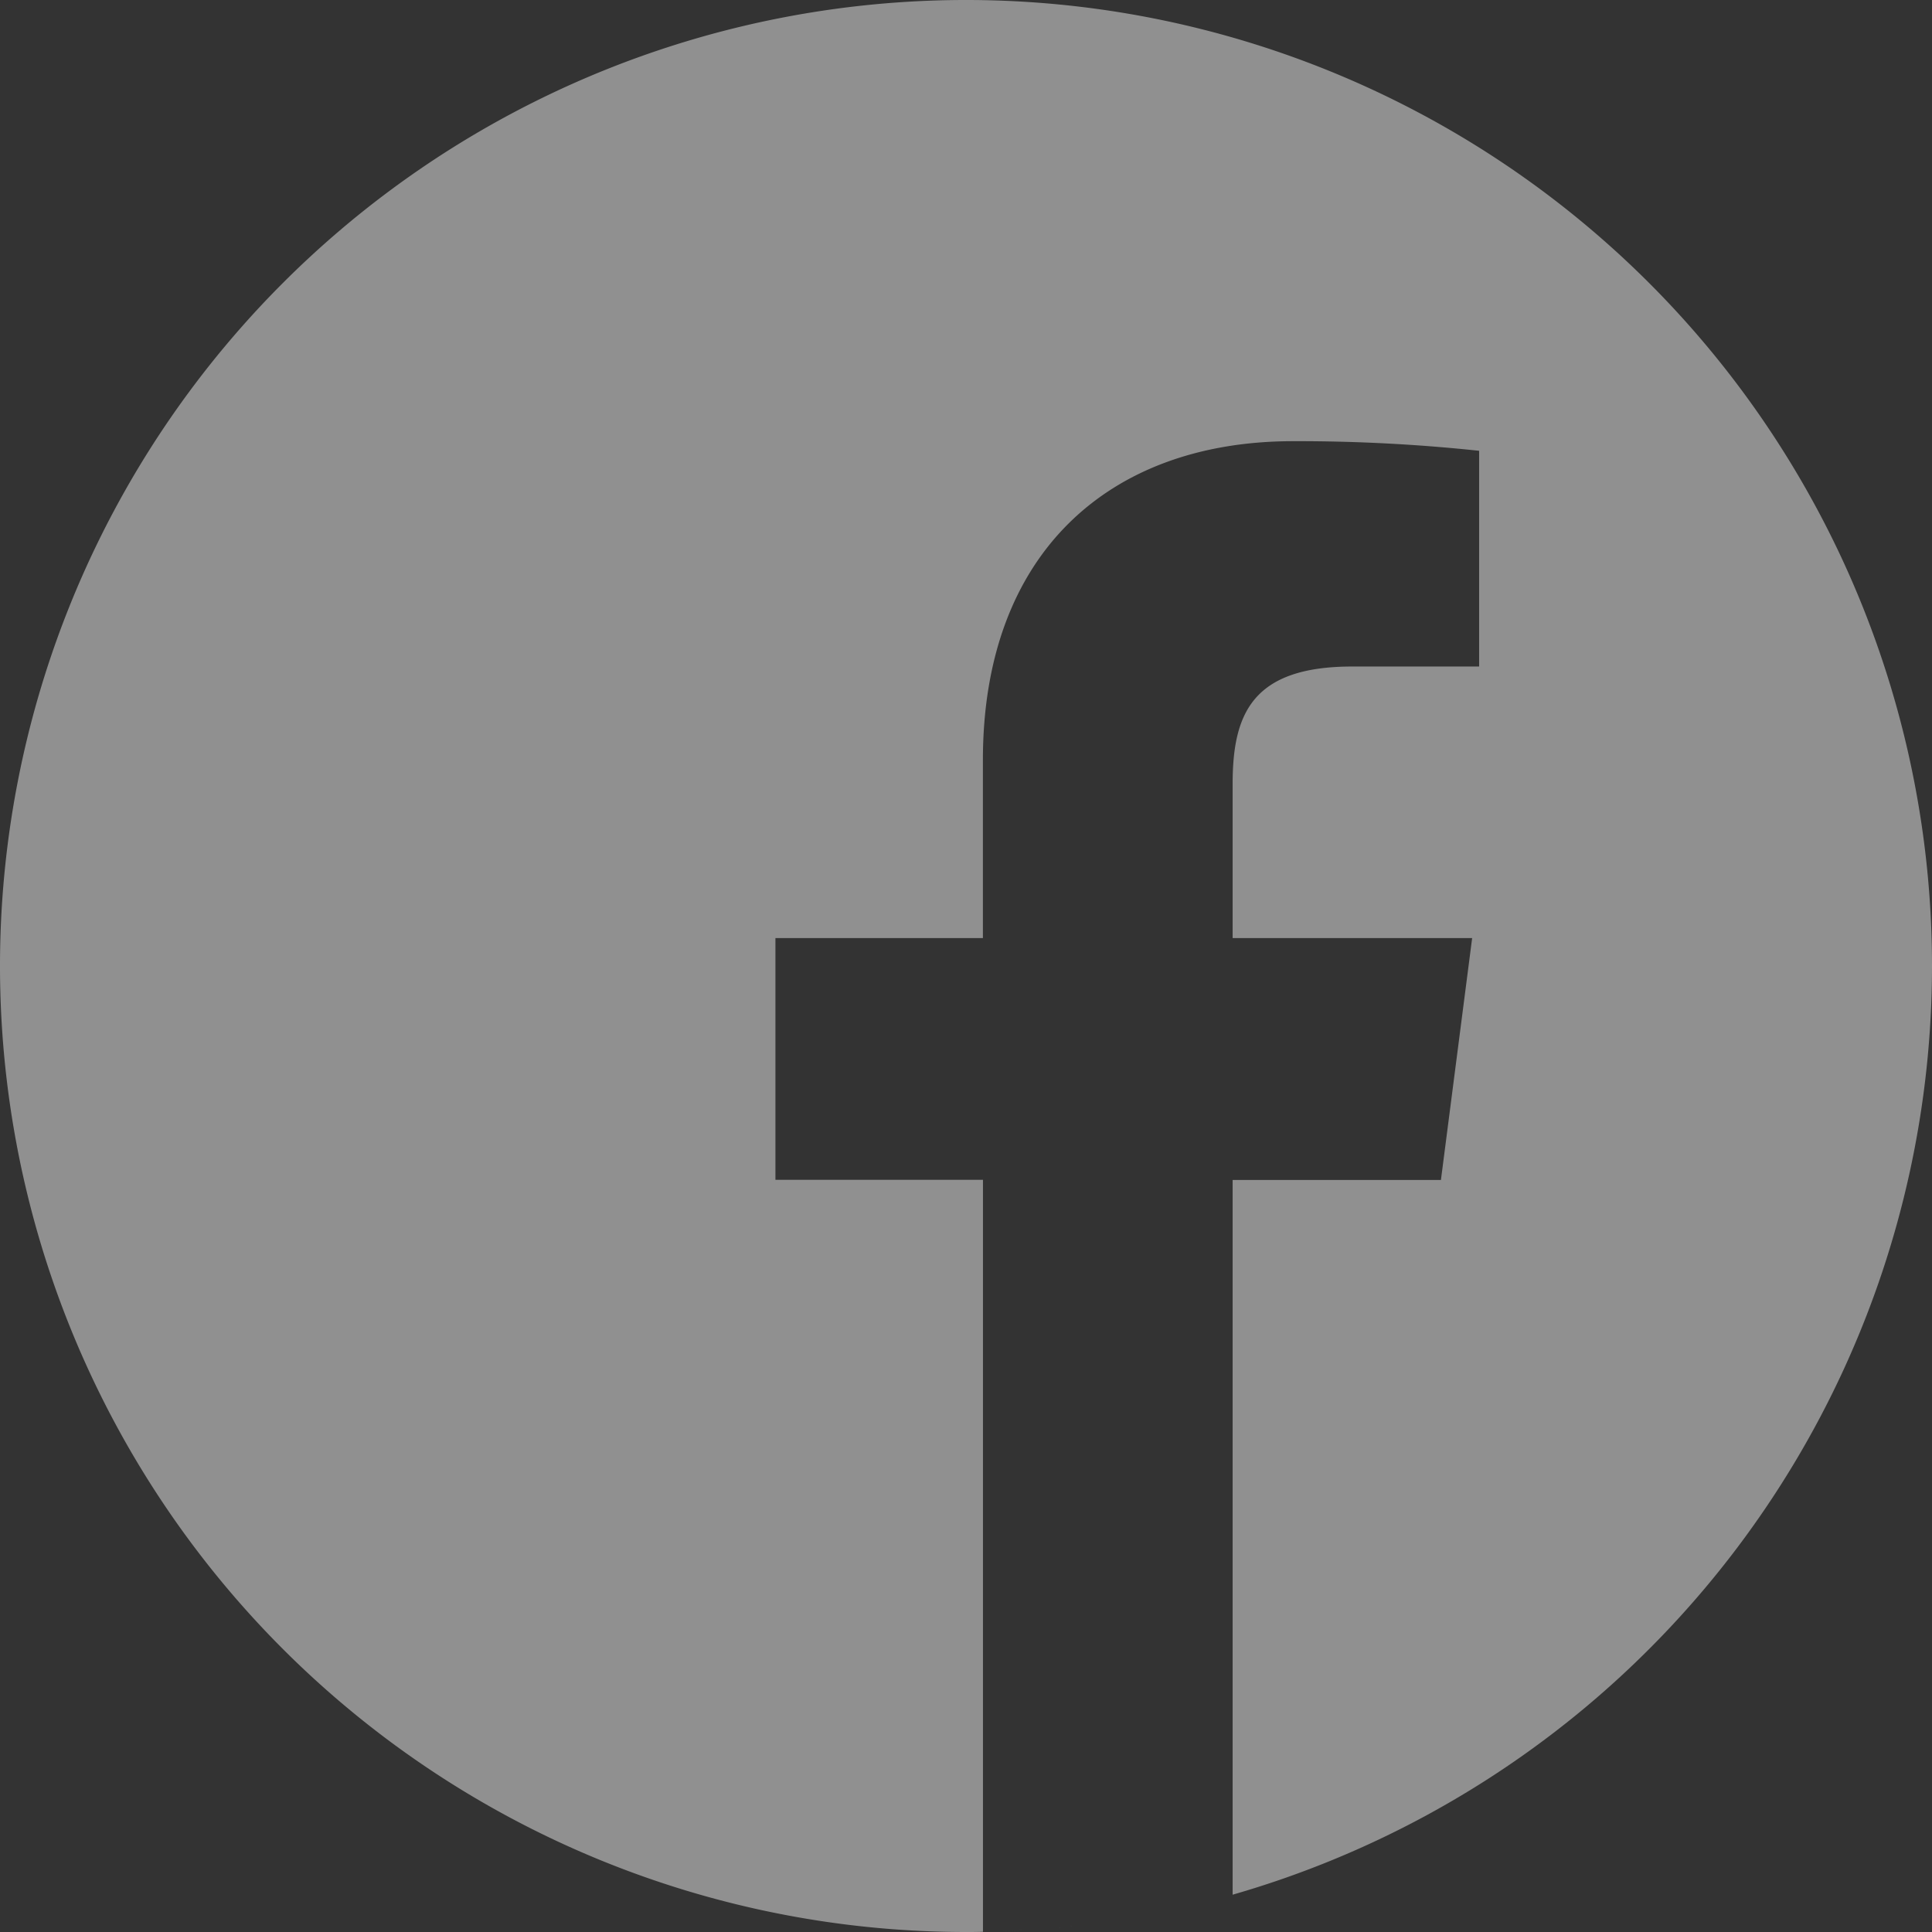 <svg xmlns="http://www.w3.org/2000/svg" width="60.344" height="60.345" viewBox="0 0 60.344 60.345"><rect x="0" y="0" width="60.344" height="60.345" fill="#333333" stroke="none"/><defs><style>.a{opacity:0.456;}.b{fill:#fff;}</style></defs><g class="a"><path class="b" d="M291.612,508.668q-.377.061-.757.113Q291.235,508.729,291.612,508.668Zm0,0" transform="translate(-256.575 -448.716)"/><path class="b" d="M299.7,507.793c-.12.022-.24.042-.36.063C299.46,507.835,299.58,507.815,299.7,507.793Zm0,0" transform="translate(-264.06 -447.945)"/><path class="b" d="M278.5,510.34q-.441.05-.887.087Q278.055,510.39,278.5,510.34Zm0,0" transform="translate(-244.89 -450.191)"/><path class="b" d="M286.871,509.738c-.141.019-.284.036-.425.053C286.587,509.775,286.729,509.757,286.871,509.738Zm0,0" transform="translate(-252.685 -449.661)"/><path class="b" d="M306.983,506.41l-.319.067Zm0,0" transform="translate(-270.521 -446.725)"/><path class="b" d="M324.741,502.113l-.257.071Zm0,0" transform="translate(-286.241 -442.934)"/><path class="b" d="M319.339,503.543l-.28.073Zm0,0" transform="translate(-281.454 -444.195)"/><path class="b" d="M312.364,505.254l-.3.067Zm0,0" transform="translate(-275.286 -445.705)"/><path class="b" d="M273.957,511.09q-.238.02-.477.036Q273.719,511.11,273.957,511.09Zm0,0" transform="translate(-241.248 -450.853)"/><path class="b" d="M60.344,30.172A30.172,30.172,0,1,0,30.172,60.344c.177,0,.354,0,.53-.007V36.85H24.22V29.3H30.7V23.736c0-6.447,3.936-9.956,9.687-9.956a53.361,53.361,0,0,1,5.812.3v6.738H42.235c-3.129,0-3.735,1.487-3.735,3.669V29.3h7.481l-.975,7.555H38.5V59.179A30.188,30.188,0,0,0,60.344,30.172Zm0,0"/><path class="b" d="M265.836,511.43q-.471.03-.946.047Q265.365,511.461,265.836,511.43Zm0,0" transform="translate(-233.671 -451.153)"/><path class="b" d="M261,511.836q-.25.008-.5.012Q260.755,511.844,261,511.836Zm0,0" transform="translate(-229.801 -451.511)"/></g></svg>